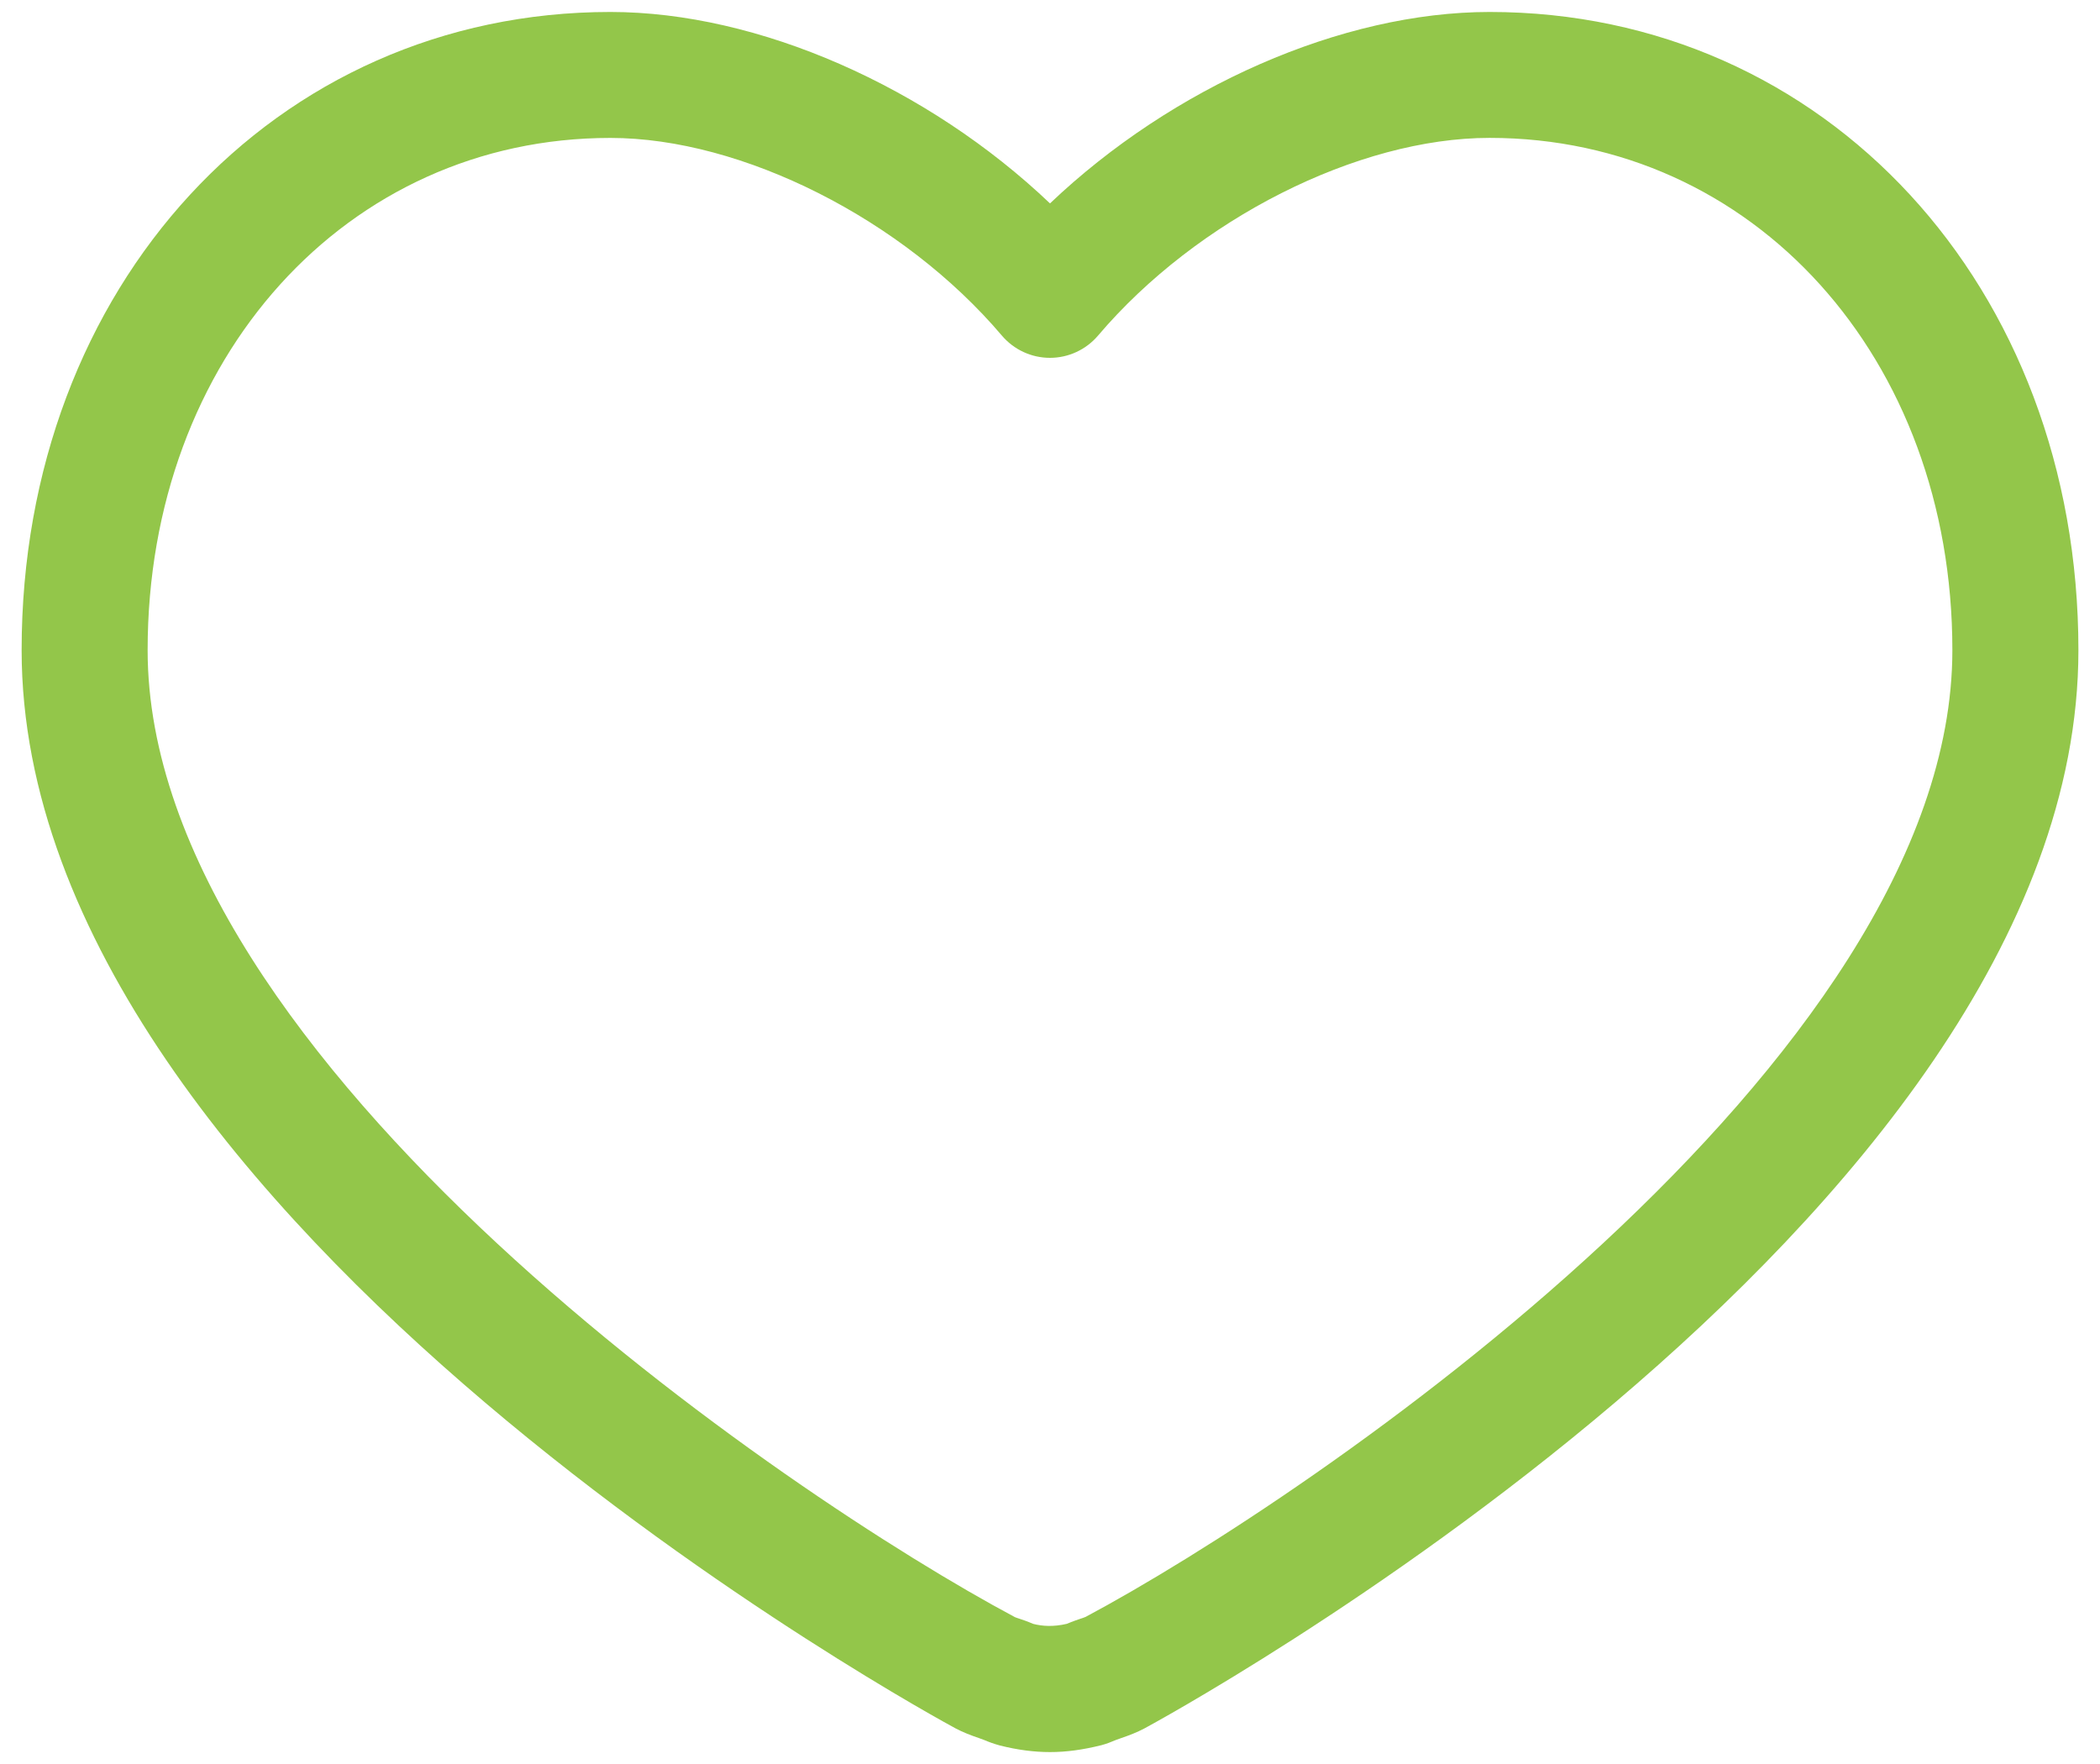 <?xml version="1.0" encoding="UTF-8"?>
<svg width="50px" height="42px" viewBox="0 0 50 42" version="1.1" xmlns="http://www.w3.org/2000/svg" xmlns:xlink="http://www.w3.org/1999/xlink">
    <!-- Generator: Sketch 48.2 (47327) - http://www.bohemiancoding.com/sketch -->
    <title>noun_124243_cc</title>
    <desc>Created with Sketch.</desc>
    <defs></defs>
    <g id="Maid-List-Pop-UP---Final" stroke="none" stroke-width="1" fill="none" fill-rule="evenodd" transform="translate(-486, -633)">
        <g id="Group-10-Copy-4" transform="translate(250, 410)" fill="#93C64A" fill-rule="nonzero">
            <g id="noun_124243_cc" transform="translate(236, 223)">
                <path d="M25,41.716 C24.62,41.716 24.23,41.665 23.81,41.56 C23.657,41.518 23.545,41.476 23.434,41.429 L23.306,41.382 C23.116,41.317 22.928,41.246 22.75,41.151 C22.533,41.035 0.515,29.143 0.515,15.48 C0.515,6.817 6.541,0.285 14.533,0.285 C18.059,0.285 22.088,2.072 25,4.843 C27.913,2.072 31.941,0.285 35.468,0.285 C43.459,0.285 49.486,6.818 49.486,15.48 C49.486,29.143 27.468,41.035 27.246,41.154 C27.07,41.248 26.884,41.318 26.695,41.383 C26.689,41.385 26.592,41.418 26.587,41.421 C26.457,41.477 26.345,41.519 26.228,41.551 C25.771,41.665 25.381,41.716 25,41.716 Z M14.533,3.284 C8.252,3.284 3.515,8.527 3.515,15.479 C3.515,25.291 18.808,35.65 24.166,38.504 C24.192,38.516 24.232,38.527 24.272,38.541 L24.42,38.592 C24.468,38.609 24.534,38.636 24.6,38.664 C24.818,38.719 25.075,38.738 25.399,38.663 C25.48,38.63 25.539,38.606 25.599,38.585 L25.726,38.541 C25.766,38.527 25.808,38.516 25.847,38.498 C31.192,35.649 46.485,25.291 46.485,15.478 C46.485,8.525 41.749,3.283 35.467,3.283 C32.331,3.283 28.497,5.219 26.143,7.991 C25.858,8.326 25.439,8.52 24.999,8.52 C24.559,8.52 24.141,8.327 23.855,7.991 C21.503,5.22 17.669,3.284 14.533,3.284 Z" id="Shape"></path>
            </g>
        </g>
    </g>
</svg>